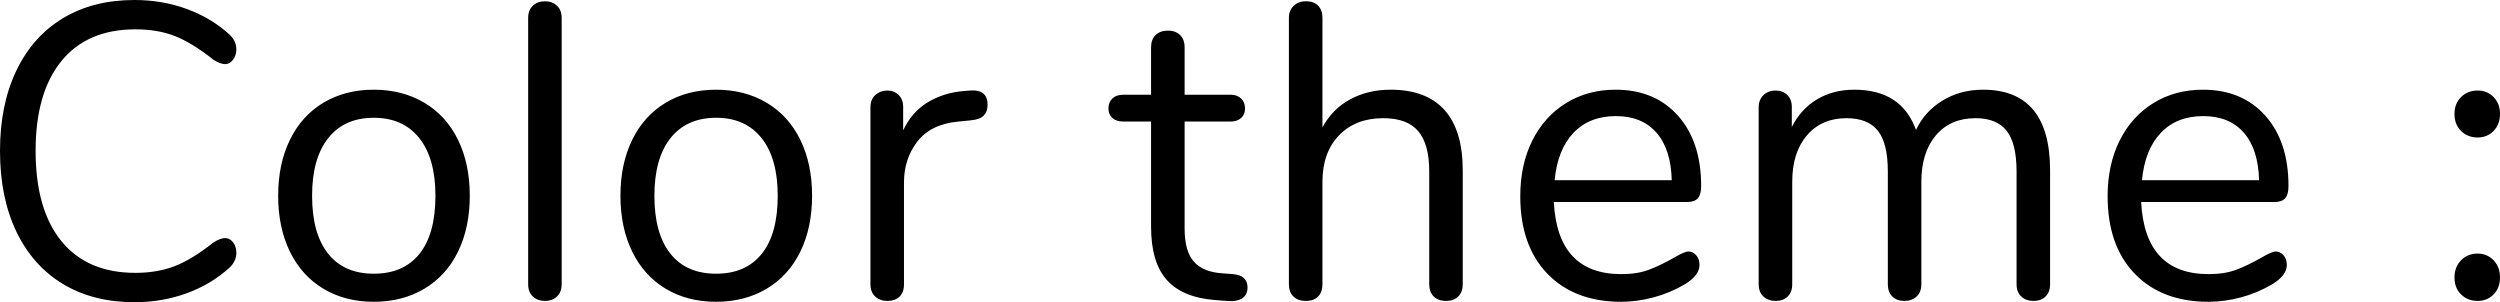 <svg xmlns="http://www.w3.org/2000/svg" width="91" height="11" viewBox="0 0 91 11">
  <path fill-rule="evenodd" d="M2.29,10.336 C1.557,9.894 0.992,9.258 0.595,8.429 C0.198,7.6 1.11512467e-16,6.621 0,5.492 C1.11512467e-16,4.374 0.198,3.4 0.595,2.571 C0.992,1.742 1.557,1.106 2.29,0.664 C3.023,0.221 3.892,0 4.897,0 C5.569,0 6.205,0.109 6.802,0.328 C7.4,0.547 7.92,0.859 8.362,1.266 C8.522,1.419 8.603,1.597 8.603,1.8 C8.603,1.943 8.563,2.067 8.482,2.174 C8.402,2.281 8.307,2.334 8.196,2.334 C8.075,2.334 7.93,2.278 7.759,2.166 C7.247,1.76 6.782,1.475 6.365,1.312 C5.949,1.149 5.469,1.068 4.927,1.068 C3.762,1.068 2.865,1.452 2.237,2.22 C1.61,2.988 1.296,4.079 1.296,5.492 C1.296,6.916 1.61,8.012 2.237,8.78 C2.865,9.548 3.762,9.932 4.927,9.932 C5.459,9.932 5.936,9.851 6.358,9.688 C6.78,9.525 7.247,9.24 7.759,8.834 C7.93,8.722 8.075,8.666 8.196,8.666 C8.307,8.666 8.402,8.717 8.482,8.818 C8.563,8.92 8.603,9.047 8.603,9.2 C8.603,9.403 8.522,9.581 8.362,9.734 C7.92,10.141 7.4,10.453 6.802,10.672 C6.205,10.891 5.569,11 4.897,11 C3.892,11 3.023,10.779 2.29,10.336 Z M11.774,10.512 C11.247,10.196 10.84,9.746 10.554,9.162 C10.268,8.577 10.125,7.898 10.125,7.125 C10.125,6.352 10.268,5.673 10.554,5.088 C10.84,4.503 11.247,4.053 11.774,3.738 C12.302,3.423 12.912,3.265 13.605,3.265 C14.298,3.265 14.911,3.423 15.443,3.738 C15.975,4.053 16.385,4.503 16.671,5.088 C16.957,5.673 17.1,6.352 17.1,7.125 C17.1,7.898 16.957,8.577 16.671,9.162 C16.385,9.746 15.975,10.196 15.443,10.512 C14.911,10.827 14.298,10.985 13.605,10.985 C12.912,10.985 12.302,10.827 11.774,10.512 Z M15.27,9.238 C15.656,8.755 15.85,8.05 15.85,7.125 C15.85,6.22 15.654,5.52 15.262,5.027 C14.87,4.534 14.318,4.287 13.605,4.287 C12.892,4.287 12.339,4.534 11.948,5.027 C11.556,5.52 11.36,6.22 11.36,7.125 C11.36,8.04 11.553,8.742 11.94,9.23 C12.327,9.718 12.882,9.963 13.605,9.963 C14.328,9.963 14.883,9.721 15.27,9.238 Z M19.398,10.794 C19.282,10.687 19.225,10.537 19.225,10.344 L19.225,0.656 C19.225,0.463 19.282,0.313 19.398,0.206 C19.513,0.099 19.661,0.046 19.842,0.046 C20.013,0.046 20.156,0.099 20.272,0.206 C20.387,0.313 20.445,0.463 20.445,0.656 L20.445,10.344 C20.445,10.537 20.387,10.687 20.272,10.794 C20.156,10.901 20.013,10.954 19.842,10.954 C19.661,10.954 19.513,10.901 19.398,10.794 Z M24.234,10.512 C23.707,10.196 23.3,9.746 23.014,9.162 C22.727,8.577 22.584,7.898 22.584,7.125 C22.584,6.352 22.727,5.673 23.014,5.088 C23.3,4.503 23.707,4.053 24.234,3.738 C24.761,3.423 25.372,3.265 26.065,3.265 C26.758,3.265 27.37,3.423 27.903,3.738 C28.435,4.053 28.844,4.503 29.131,5.088 C29.417,5.673 29.56,6.352 29.56,7.125 C29.56,7.898 29.417,8.577 29.131,9.162 C28.844,9.746 28.435,10.196 27.903,10.512 C27.37,10.827 26.758,10.985 26.065,10.985 C25.372,10.985 24.761,10.827 24.234,10.512 Z M27.729,9.238 C28.116,8.755 28.309,8.05 28.309,7.125 C28.309,6.22 28.114,5.52 27.722,5.027 C27.33,4.534 26.778,4.287 26.065,4.287 C25.351,4.287 24.799,4.534 24.407,5.027 C24.016,5.52 23.82,6.22 23.82,7.125 C23.82,8.04 24.013,8.742 24.4,9.23 C24.786,9.718 25.341,9.963 26.065,9.963 C26.788,9.963 27.343,9.721 27.729,9.238 Z M35.948,3.814 C35.948,3.977 35.903,4.107 35.812,4.203 C35.722,4.3 35.566,4.358 35.345,4.379 L34.893,4.424 C34.22,4.485 33.721,4.727 33.394,5.149 C33.068,5.571 32.905,6.067 32.905,6.637 L32.905,10.344 C32.905,10.547 32.849,10.7 32.739,10.802 C32.628,10.903 32.483,10.954 32.302,10.954 C32.121,10.954 31.973,10.901 31.858,10.794 C31.742,10.687 31.684,10.537 31.684,10.344 L31.684,3.906 C31.684,3.712 31.745,3.562 31.865,3.456 C31.986,3.349 32.131,3.295 32.302,3.295 C32.463,3.295 32.598,3.349 32.709,3.456 C32.819,3.562 32.875,3.707 32.875,3.89 L32.875,4.745 C33.085,4.297 33.384,3.957 33.771,3.723 C34.158,3.489 34.602,3.351 35.104,3.311 L35.315,3.295 C35.737,3.265 35.948,3.438 35.948,3.814 Z M45.41,10.466 C45.41,10.639 45.347,10.769 45.221,10.855 C45.096,10.942 44.907,10.975 44.656,10.954 L44.25,10.924 C43.446,10.863 42.853,10.619 42.472,10.191 C42.09,9.764 41.899,9.118 41.899,8.254 L41.899,4.424 L40.89,4.424 C40.719,4.424 40.586,4.381 40.49,4.295 C40.395,4.208 40.347,4.094 40.347,3.951 C40.347,3.799 40.395,3.677 40.49,3.585 C40.586,3.494 40.719,3.448 40.89,3.448 L41.899,3.448 L41.899,1.724 C41.899,1.531 41.954,1.381 42.065,1.274 C42.175,1.167 42.326,1.114 42.517,1.114 C42.698,1.114 42.843,1.167 42.954,1.274 C43.064,1.381 43.12,1.531 43.12,1.724 L43.12,3.448 L44.792,3.448 C44.953,3.448 45.081,3.494 45.176,3.585 C45.271,3.677 45.319,3.799 45.319,3.951 C45.319,4.094 45.271,4.208 45.176,4.295 C45.081,4.381 44.953,4.424 44.792,4.424 L43.12,4.424 L43.12,8.315 C43.12,8.874 43.233,9.279 43.459,9.528 C43.685,9.777 44.024,9.917 44.475,9.947 L44.882,9.978 C45.234,10.008 45.41,10.171 45.41,10.466 Z M52.581,4.005 C53.023,4.498 53.244,5.233 53.244,6.209 L53.244,10.344 C53.244,10.537 53.189,10.687 53.078,10.794 C52.968,10.901 52.822,10.954 52.641,10.954 C52.451,10.954 52.3,10.901 52.189,10.794 C52.079,10.687 52.024,10.537 52.024,10.344 L52.024,6.24 C52.024,5.579 51.891,5.091 51.624,4.775 C51.358,4.46 50.934,4.302 50.351,4.302 C49.678,4.302 49.141,4.511 48.739,4.928 C48.337,5.345 48.137,5.909 48.137,6.621 L48.137,10.344 C48.137,10.537 48.084,10.687 47.978,10.794 C47.873,10.901 47.725,10.954 47.534,10.954 C47.343,10.954 47.192,10.901 47.082,10.794 C46.971,10.687 46.916,10.537 46.916,10.344 L46.916,0.641 C46.916,0.468 46.974,0.325 47.089,0.214 C47.205,0.102 47.353,0.046 47.534,0.046 C47.725,0.046 47.873,0.099 47.978,0.206 C48.084,0.313 48.137,0.458 48.137,0.641 L48.137,4.638 C48.378,4.19 48.714,3.85 49.146,3.616 C49.578,3.382 50.07,3.265 50.623,3.265 C51.486,3.265 52.139,3.512 52.581,4.005 Z M61.741,9.291 C61.822,9.383 61.862,9.5 61.862,9.642 C61.862,9.896 61.686,10.13 61.335,10.344 C60.973,10.558 60.591,10.718 60.19,10.825 C59.788,10.931 59.396,10.985 59.014,10.985 C57.879,10.985 56.983,10.644 56.325,9.963 C55.667,9.281 55.338,8.34 55.338,7.14 C55.338,6.377 55.484,5.703 55.775,5.119 C56.066,4.534 56.476,4.079 57.003,3.753 C57.53,3.428 58.131,3.265 58.803,3.265 C59.758,3.265 60.516,3.58 61.078,4.211 C61.641,4.841 61.922,5.696 61.922,6.774 C61.922,6.977 61.882,7.125 61.802,7.216 C61.721,7.308 61.591,7.354 61.41,7.354 L56.559,7.354 C56.649,9.103 57.468,9.978 59.014,9.978 C59.406,9.978 59.743,9.924 60.024,9.818 C60.305,9.711 60.606,9.566 60.928,9.383 C61.189,9.23 61.365,9.154 61.455,9.154 C61.566,9.154 61.661,9.2 61.741,9.291 Z M57.274,4.836 C56.888,5.243 56.659,5.818 56.589,6.56 L60.852,6.56 C60.832,5.808 60.647,5.23 60.295,4.829 C59.943,4.427 59.451,4.226 58.819,4.226 C58.176,4.226 57.661,4.429 57.274,4.836 Z M74.623,6.209 L74.623,10.344 C74.623,10.537 74.568,10.687 74.457,10.794 C74.347,10.901 74.201,10.954 74.02,10.954 C73.84,10.954 73.691,10.901 73.576,10.794 C73.46,10.687 73.403,10.537 73.403,10.344 L73.403,6.24 C73.403,5.558 73.282,5.065 73.041,4.76 C72.8,4.455 72.423,4.302 71.911,4.302 C71.298,4.302 70.816,4.511 70.465,4.928 C70.113,5.345 69.937,5.909 69.937,6.621 L69.937,10.344 C69.937,10.537 69.88,10.687 69.764,10.794 C69.649,10.901 69.5,10.954 69.32,10.954 C69.139,10.954 68.993,10.901 68.883,10.794 C68.772,10.687 68.717,10.537 68.717,10.344 L68.717,6.24 C68.717,5.558 68.597,5.065 68.355,4.76 C68.114,4.455 67.733,4.302 67.21,4.302 C66.608,4.302 66.128,4.511 65.772,4.928 C65.415,5.345 65.237,5.909 65.237,6.621 L65.237,10.344 C65.237,10.537 65.182,10.687 65.071,10.794 C64.961,10.901 64.815,10.954 64.634,10.954 C64.453,10.954 64.305,10.901 64.19,10.794 C64.074,10.687 64.016,10.537 64.016,10.344 L64.016,3.906 C64.016,3.723 64.074,3.575 64.19,3.463 C64.305,3.351 64.453,3.295 64.634,3.295 C64.805,3.295 64.945,3.349 65.056,3.456 C65.166,3.562 65.222,3.707 65.222,3.89 L65.222,4.623 C65.443,4.185 65.749,3.85 66.141,3.616 C66.532,3.382 66.984,3.265 67.497,3.265 C68.642,3.265 69.39,3.753 69.742,4.73 C69.952,4.282 70.274,3.926 70.706,3.662 C71.138,3.397 71.63,3.265 72.182,3.265 C73.809,3.265 74.623,4.246 74.623,6.209 Z M83.12,9.291 C83.201,9.383 83.241,9.5 83.241,9.642 C83.241,9.896 83.065,10.13 82.714,10.344 C82.352,10.558 81.97,10.718 81.569,10.825 C81.167,10.931 80.775,10.985 80.393,10.985 C79.258,10.985 78.362,10.644 77.704,9.963 C77.046,9.281 76.717,8.34 76.717,7.14 C76.717,6.377 76.863,5.703 77.154,5.119 C77.445,4.534 77.855,4.079 78.382,3.753 C78.909,3.428 79.509,3.265 80.182,3.265 C81.137,3.265 81.895,3.58 82.457,4.211 C83.02,4.841 83.301,5.696 83.301,6.774 C83.301,6.977 83.261,7.125 83.181,7.216 C83.1,7.308 82.97,7.354 82.789,7.354 L77.938,7.354 C78.028,9.103 78.847,9.978 80.393,9.978 C80.785,9.978 81.122,9.924 81.403,9.818 C81.684,9.711 81.985,9.566 82.307,9.383 C82.568,9.23 82.744,9.154 82.834,9.154 C82.945,9.154 83.04,9.2 83.12,9.291 Z M78.653,4.836 C78.267,5.243 78.038,5.818 77.968,6.56 L82.231,6.56 C82.211,5.808 82.026,5.23 81.674,4.829 C81.322,4.427 80.83,4.226 80.198,4.226 C79.555,4.226 79.04,4.429 78.653,4.836 Z M89.584,4.768 C89.423,4.61 89.343,4.404 89.343,4.15 C89.343,3.896 89.423,3.69 89.584,3.532 C89.744,3.374 89.945,3.295 90.186,3.295 C90.417,3.295 90.611,3.374 90.766,3.532 C90.922,3.69 91,3.896 91,4.15 C91,4.404 90.922,4.61 90.766,4.768 C90.611,4.925 90.417,5.004 90.186,5.004 C89.945,5.004 89.744,4.925 89.584,4.768 Z M89.584,10.718 C89.423,10.56 89.343,10.354 89.343,10.1 C89.343,9.846 89.423,9.637 89.584,9.474 C89.744,9.312 89.945,9.23 90.186,9.23 C90.417,9.23 90.611,9.312 90.766,9.474 C90.922,9.637 91,9.846 91,10.1 C91,10.354 90.922,10.56 90.766,10.718 C90.611,10.875 90.417,10.954 90.186,10.954 C89.945,10.954 89.744,10.875 89.584,10.718 Z"/>
</svg>
